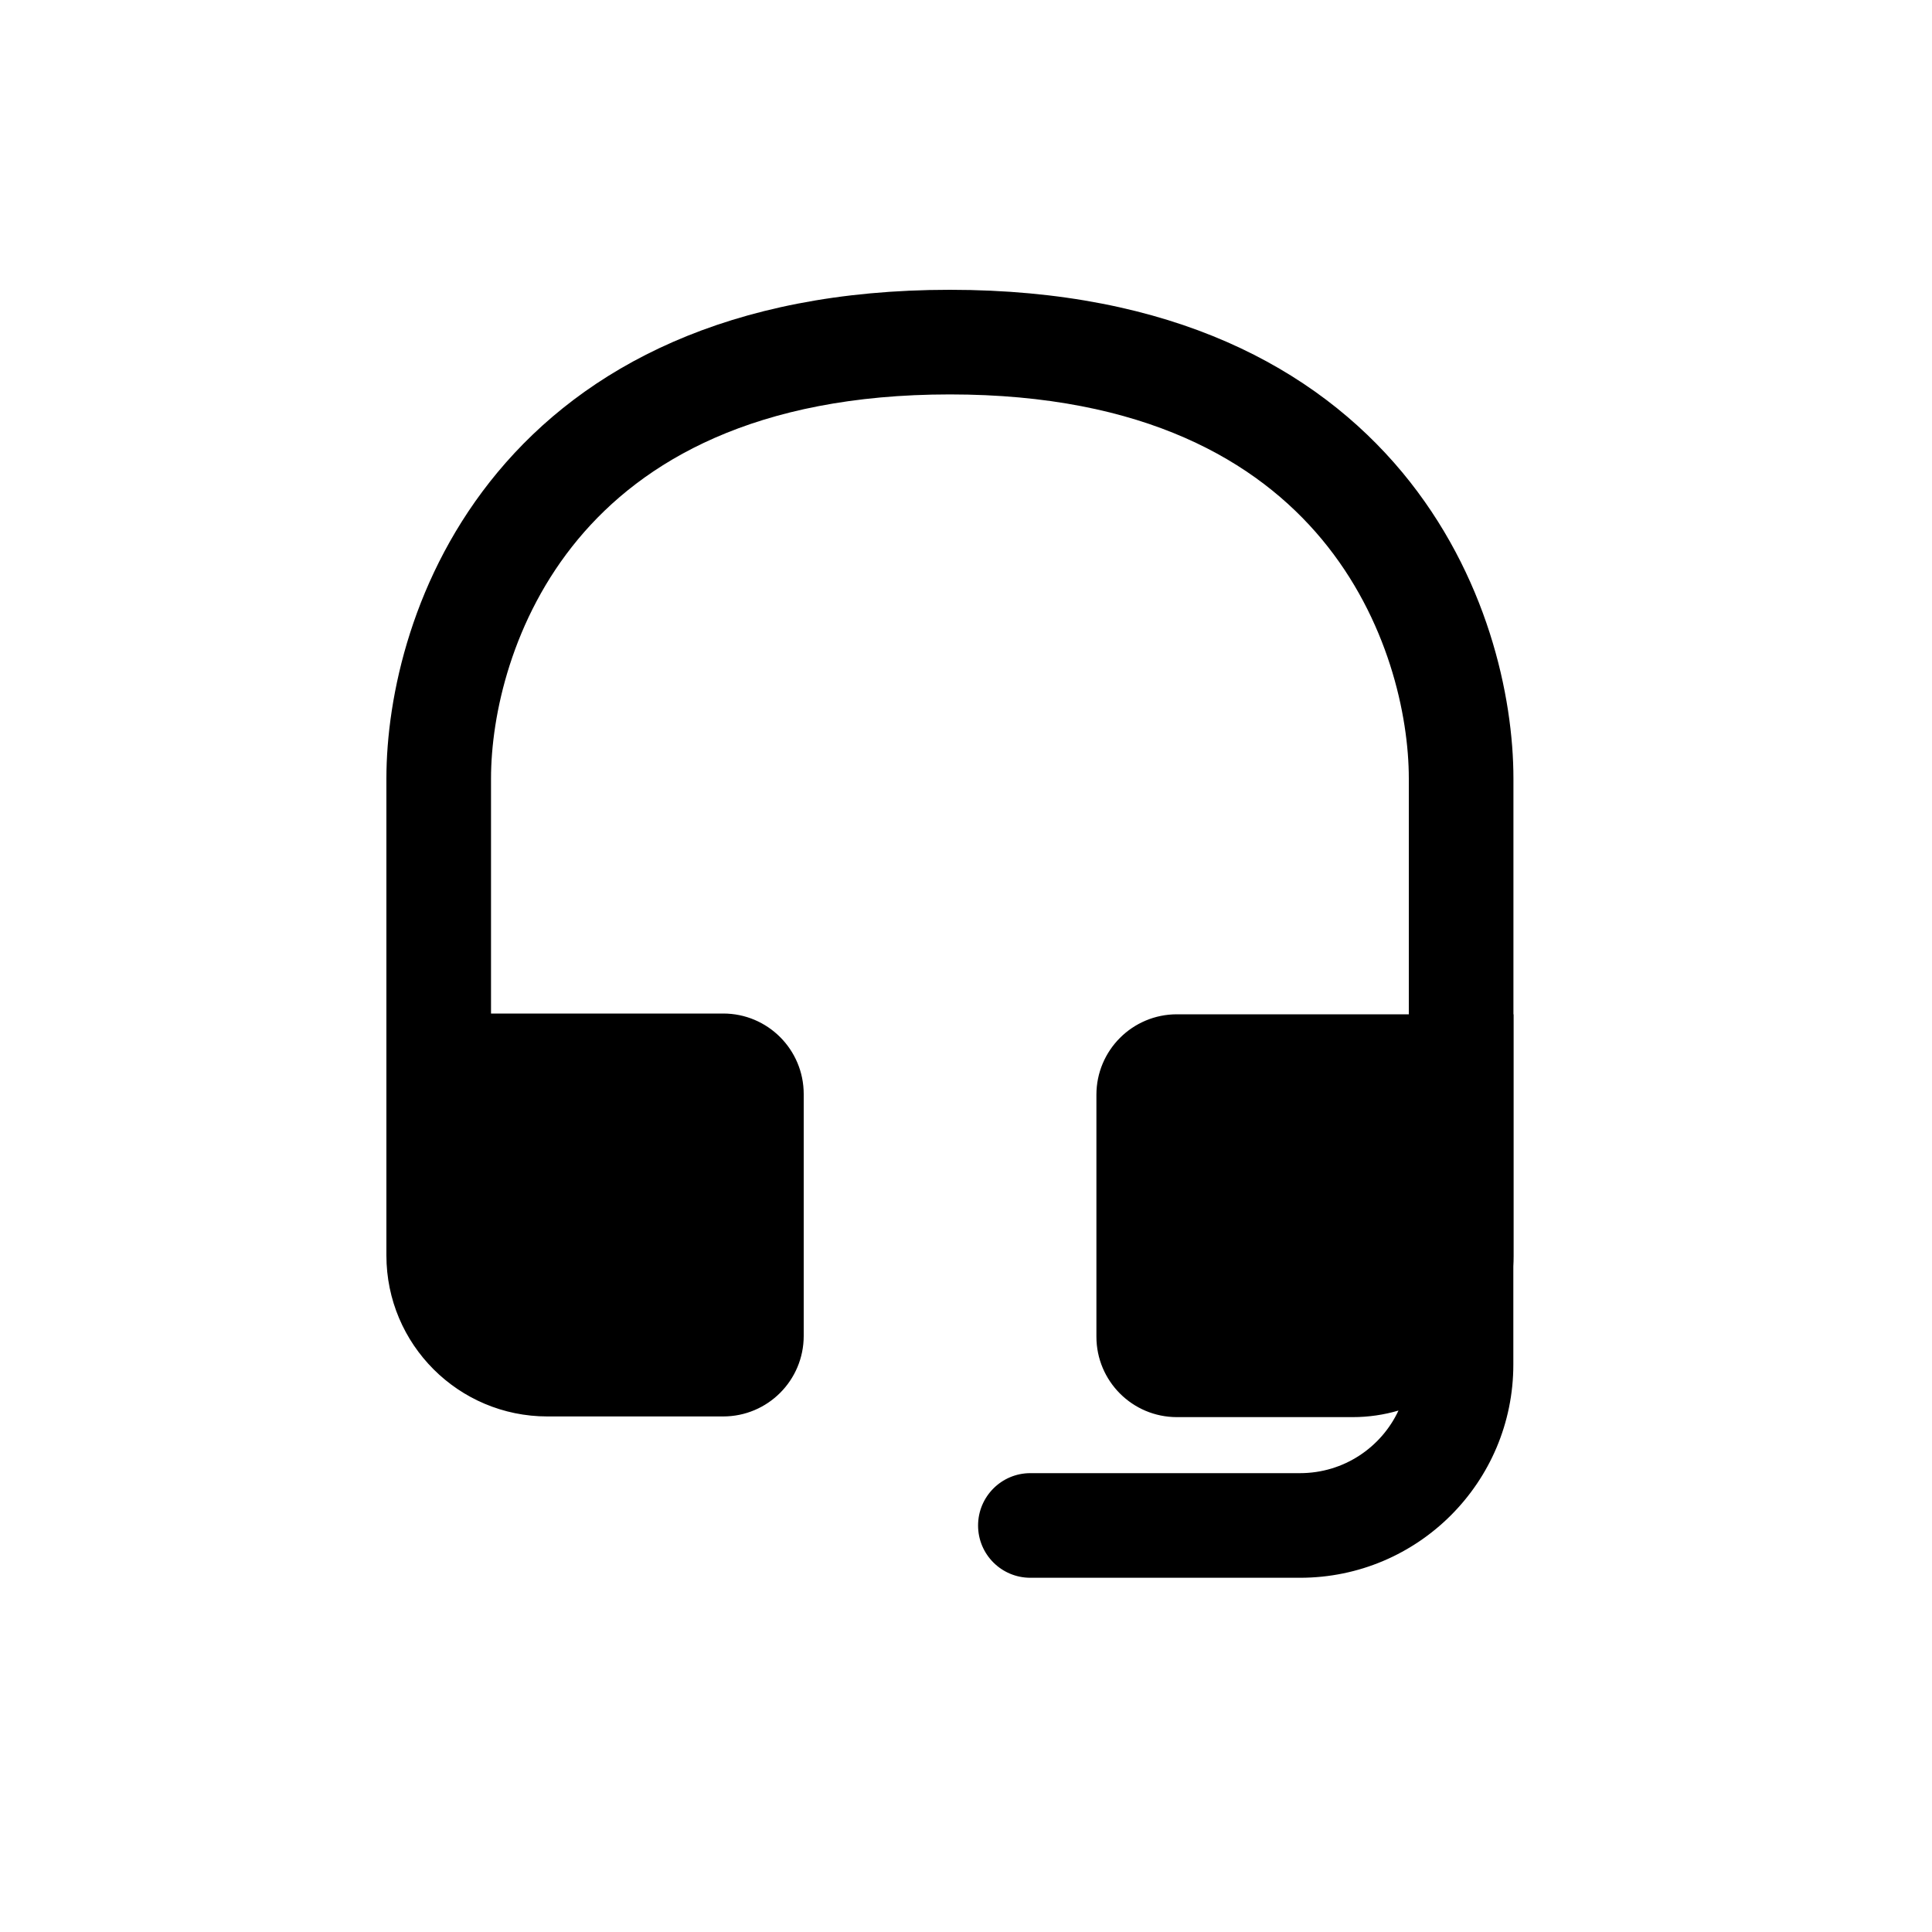 <svg width="20" height="20" viewBox="0 0 20 20" fill="none" xmlns="http://www.w3.org/2000/svg">
<path fill-rule="evenodd" clip-rule="evenodd" d="M5.984 5.582C5.299 6.406 5.083 7.404 5.083 8.06V10.492H7.487C7.947 10.492 8.32 10.865 8.32 11.326V13.829C8.32 14.29 7.947 14.663 7.486 14.663H5.667C4.746 14.663 4 13.917 4 12.996V8.06C4 7.209 4.27 5.948 5.151 4.889C6.05 3.809 7.534 3 9.833 3C12.133 3 13.617 3.809 14.516 4.889C15.396 5.948 15.667 7.209 15.667 8.06V10.5H15.669V13.004C15.669 13.039 15.668 13.075 15.666 13.11V14.125C15.666 15.345 14.678 16.333 13.458 16.333H10.666C10.367 16.333 10.125 16.091 10.125 15.792C10.125 15.493 10.367 15.25 10.666 15.25H13.458C13.909 15.25 14.298 14.985 14.477 14.602C14.327 14.646 14.168 14.67 14.003 14.67H12.183C11.723 14.67 11.35 14.297 11.35 13.837V11.333C11.35 10.873 11.723 10.5 12.183 10.5H14.584V8.06C14.584 7.404 14.368 6.406 13.683 5.582C13.015 4.78 11.854 4.083 9.833 4.083C7.813 4.083 6.651 4.78 5.984 5.582Z" fill="black"/>
</svg>
